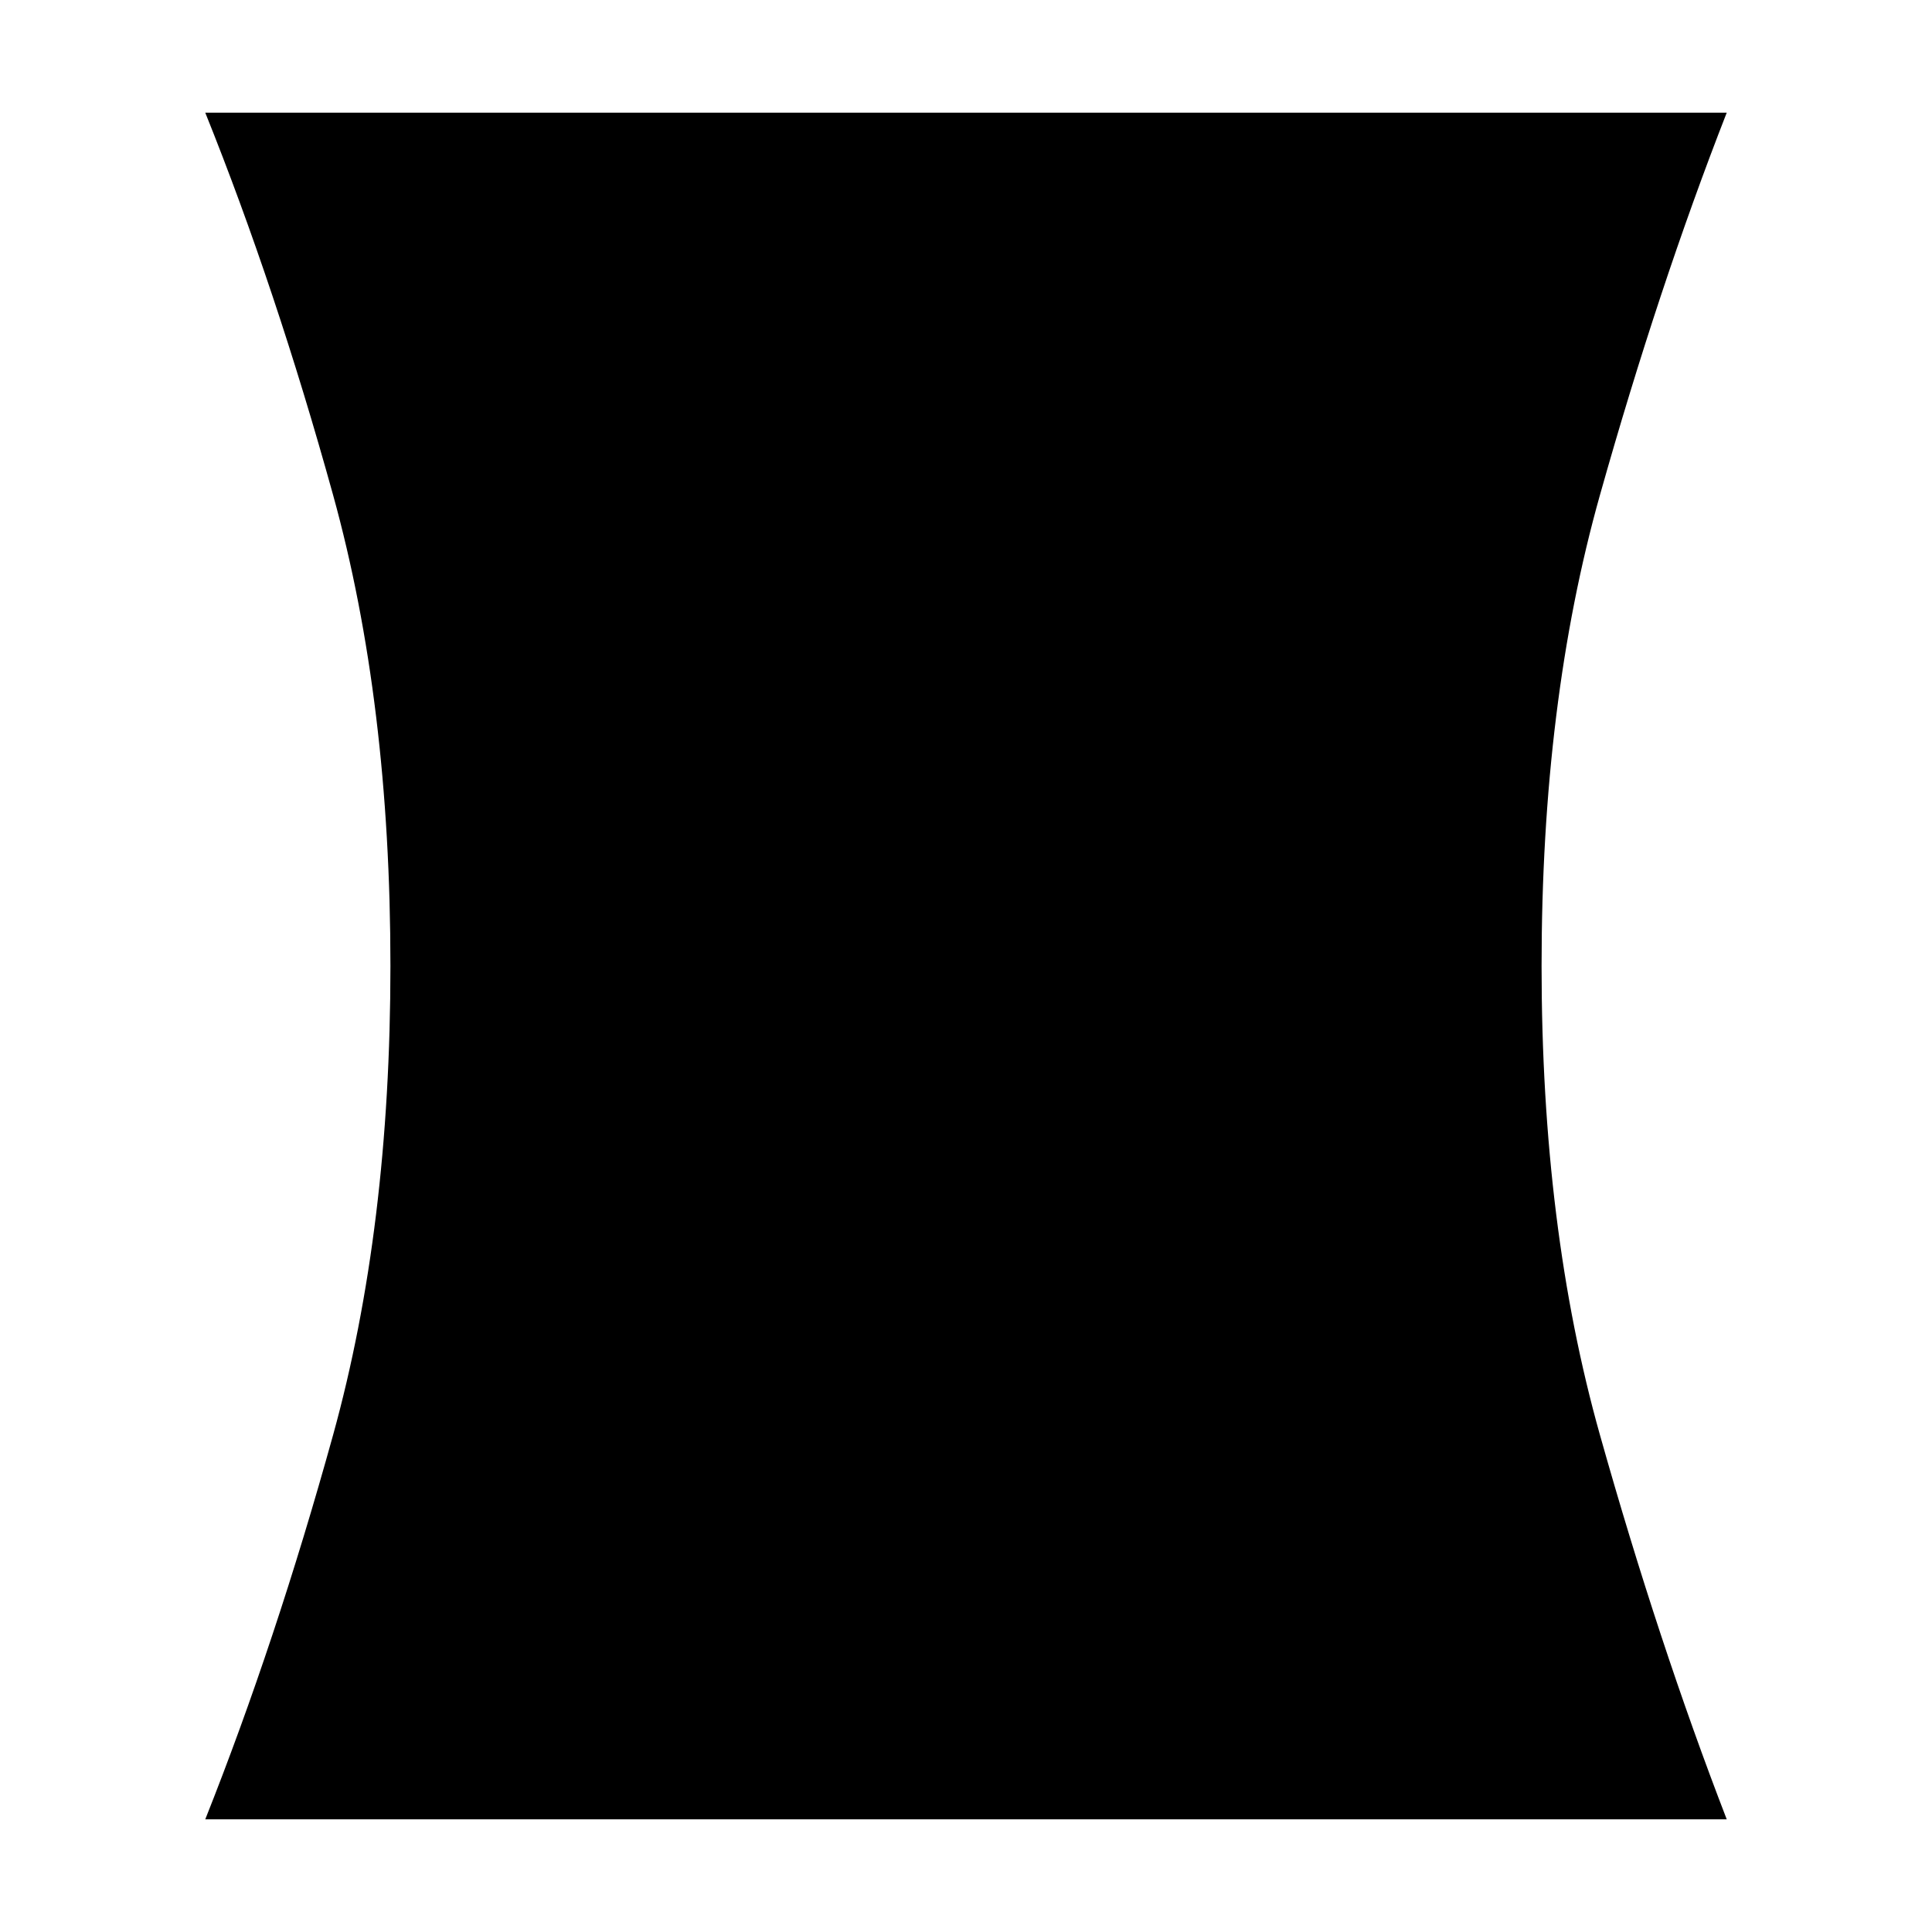 <svg xmlns="http://www.w3.org/2000/svg" height="24" width="24"><path d="M2.55 22.6Q3.425 20.4 4.138 17.825Q4.85 15.25 4.85 12Q4.85 8.725 4.138 6.15Q3.425 3.575 2.55 1.4H21.45Q20.6 3.575 19.875 6.15Q19.15 8.725 19.15 12Q19.15 15.25 19.875 17.825Q20.6 20.4 21.45 22.6Z"/></svg>